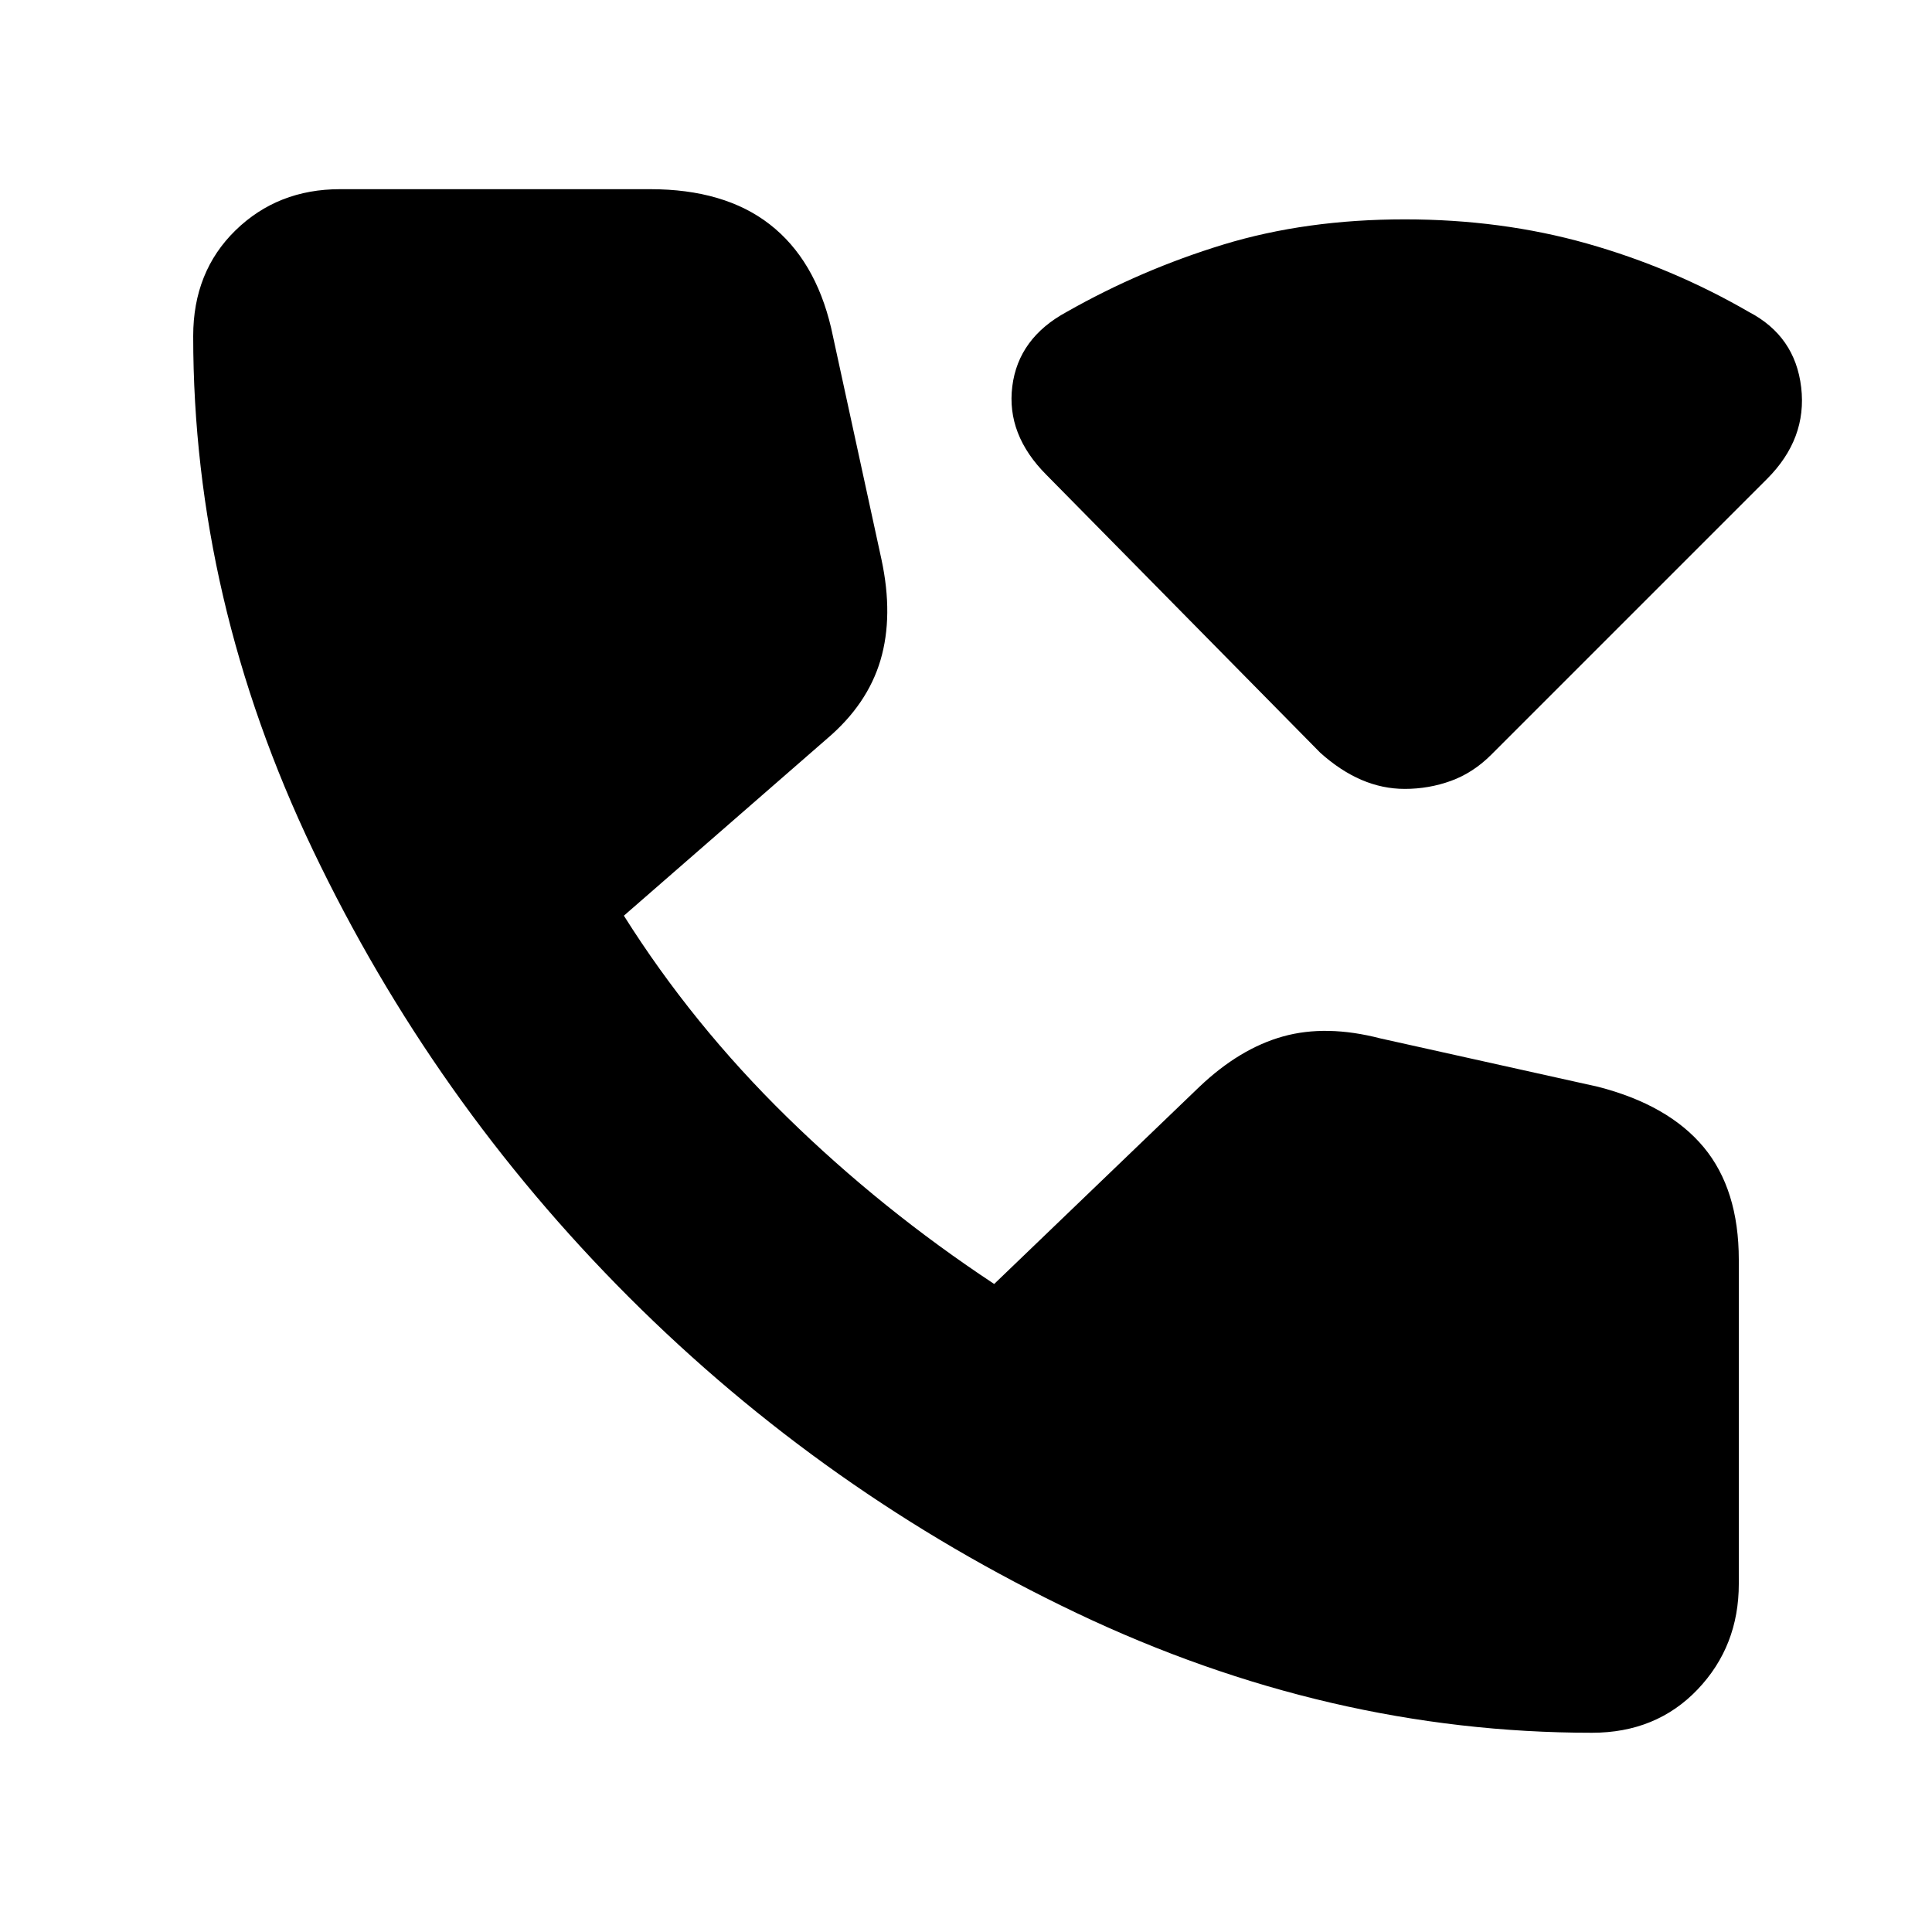 <svg xmlns="http://www.w3.org/2000/svg" height="24" width="24"><path d="M17.45 9.8q-.275 0-.537-.112-.263-.113-.513-.338L13 5.9q-.5-.5-.425-1.1.075-.6.675-.925.925-.525 1.95-.838 1.025-.312 2.25-.312 1.2 0 2.263.3 1.062.3 2.012.85.575.3.65.937.075.638-.425 1.138l-3.425 3.425q-.225.225-.5.325t-.575.1Zm2.325 11.725q-3.275 0-6.4-1.487-3.125-1.488-5.563-3.925-2.437-2.438-3.924-5.551Q2.4 7.45 2.4 4.175q0-.8.525-1.313.525-.512 1.3-.512h3.85q.925 0 1.487.437.563.438.763 1.288l.625 2.875q.15.7-.012 1.25-.163.55-.663.975l-2.525 2.2q.85 1.35 2.025 2.5 1.175 1.15 2.575 2.075l2.55-2.45q.5-.475 1.038-.625.537-.15 1.212.025l2.7.6q.875.225 1.313.75.437.525.437 1.4v4.025q0 .775-.512 1.312-.513.538-1.313.538Z"/></svg>